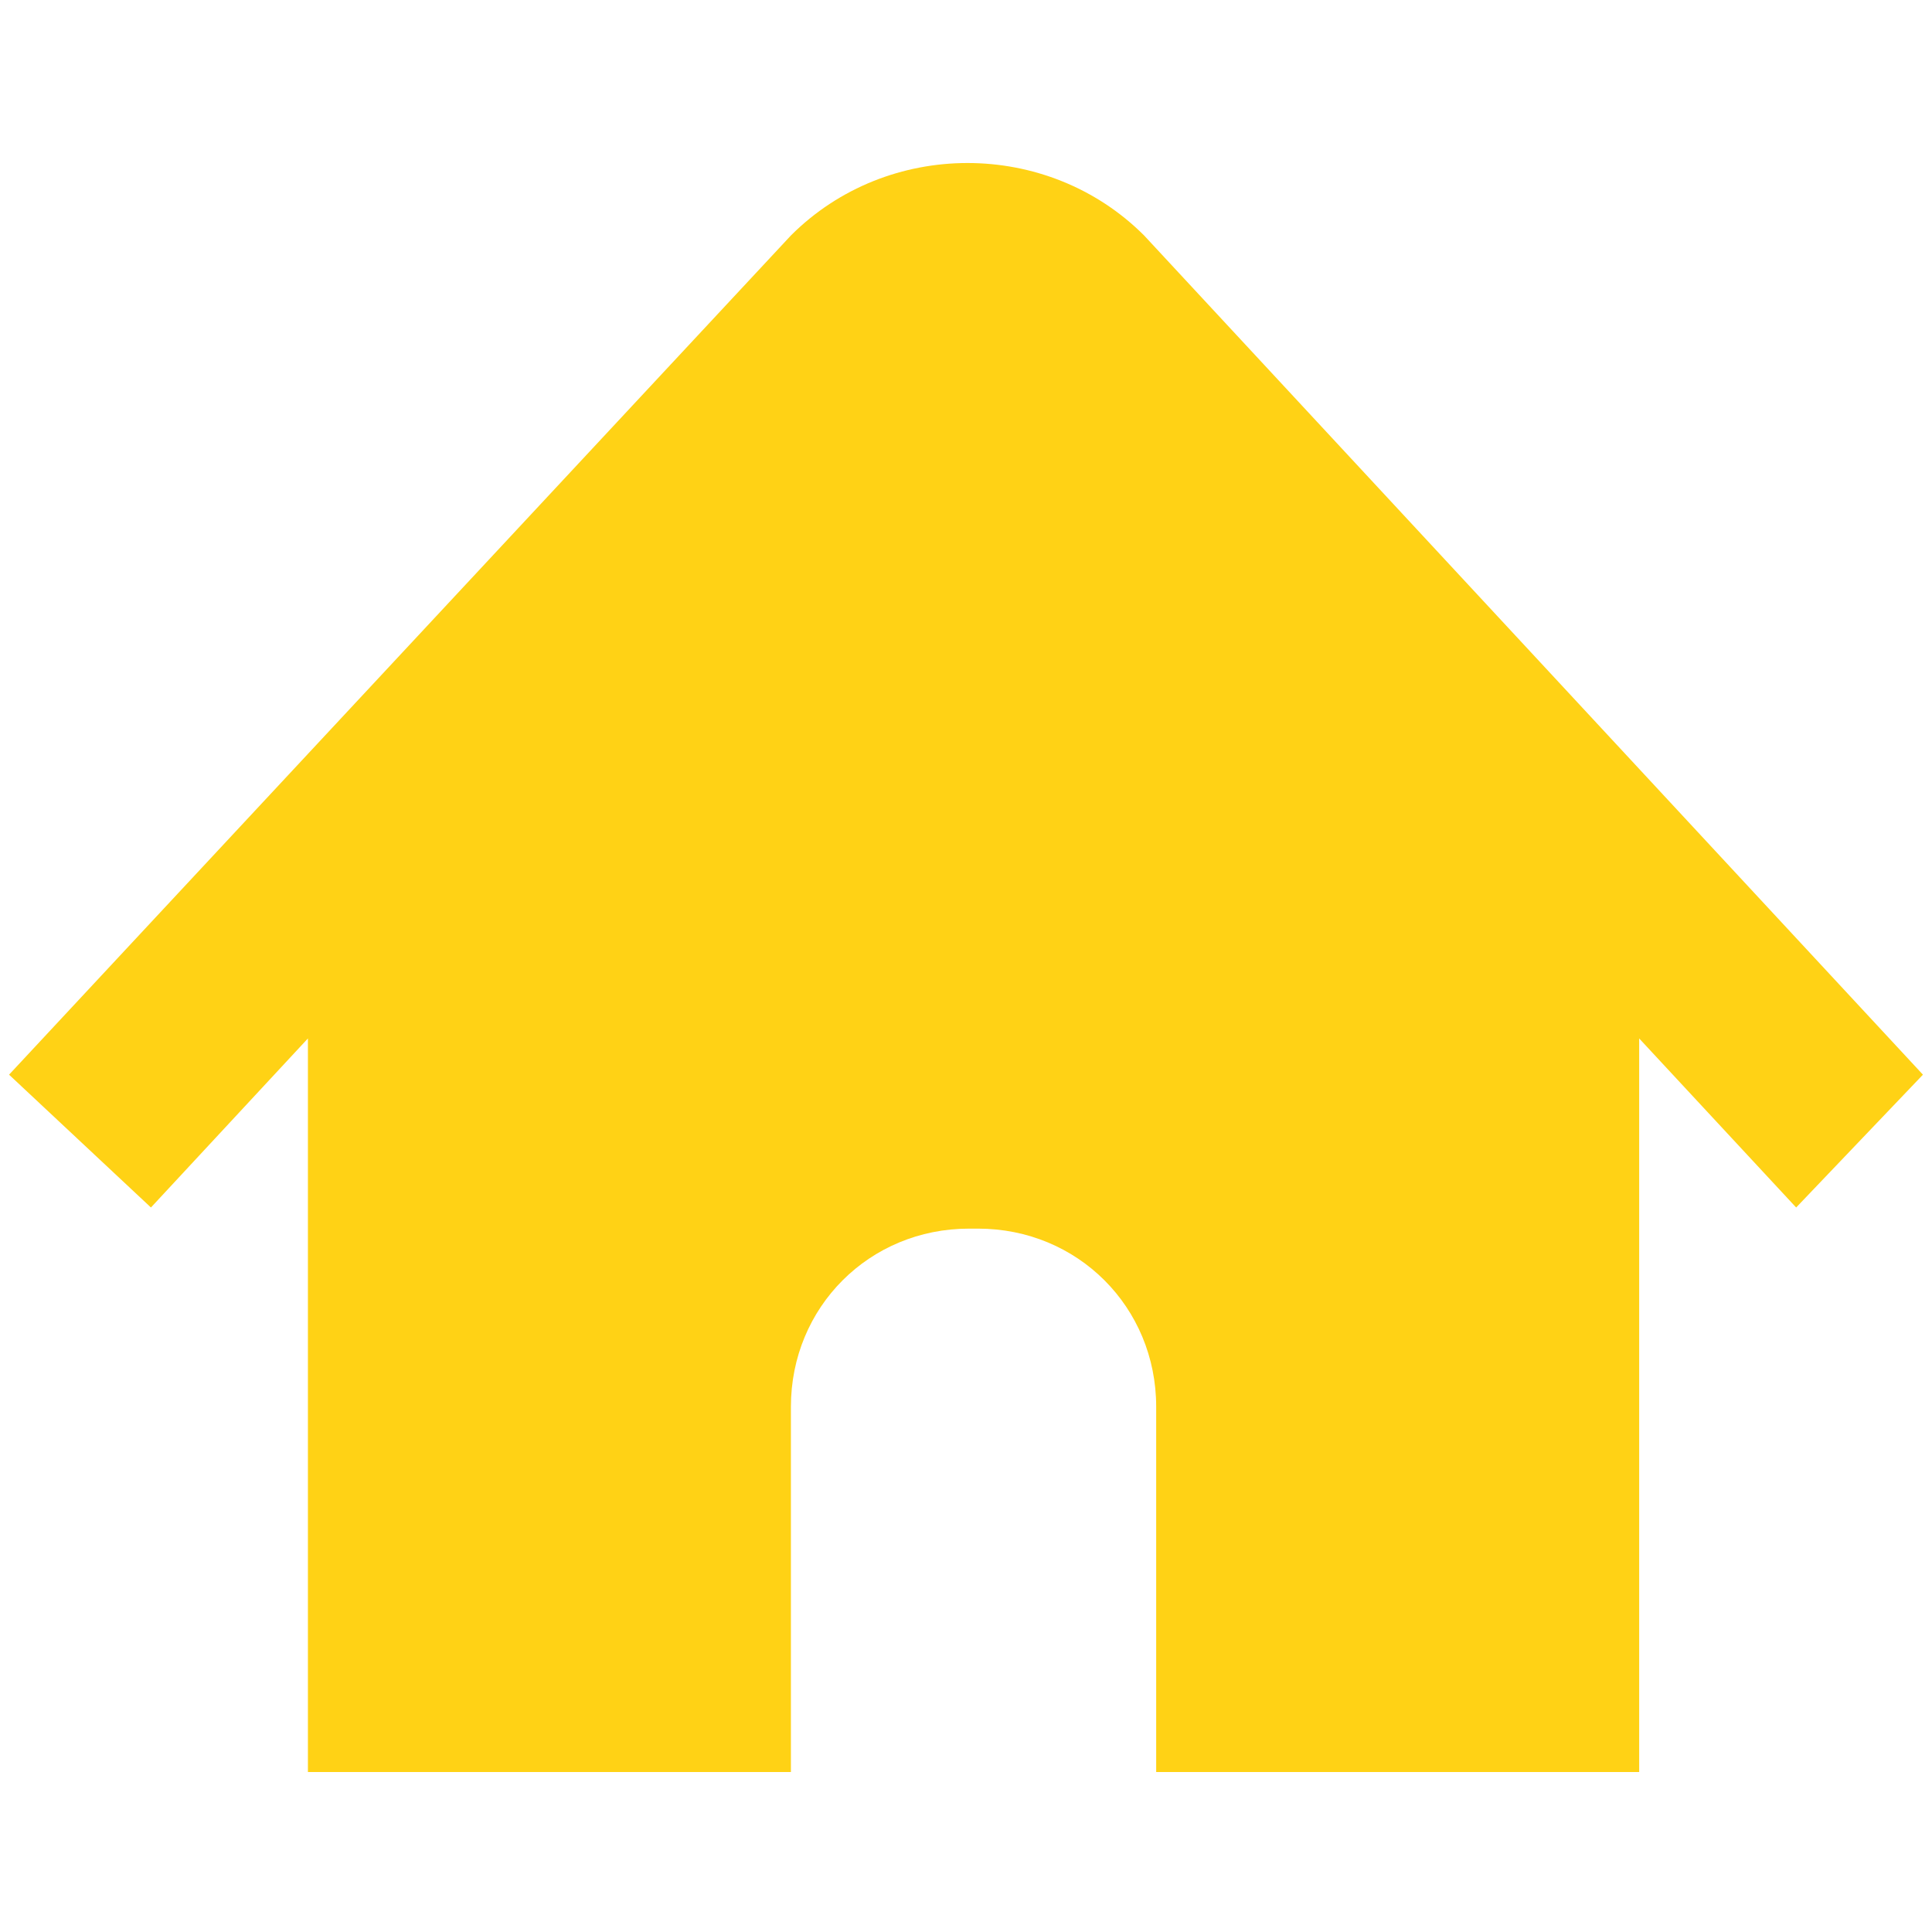 <?xml version="1.0" encoding="utf-8"?>
<!-- Generator: Adobe Illustrator 26.3.1, SVG Export Plug-In . SVG Version: 6.00 Build 0)  -->
<svg version="1.0" id="Layer_2_00000083068162022872473440000004774744999515058354_"
	 xmlns="http://www.w3.org/2000/svg" xmlns:xlink="http://www.w3.org/1999/xlink" x="0px" y="0px" viewBox="0 0 64 64"
	 style="enable-background:new 0 0 64 64;" xml:space="preserve">
<style type="text/css">
	.st0{fill:#FFD215;}
</style>
<path class="st0" d="M63.7,35.6L37.9,7.8c-3.2-3.2-8.5-3.2-11.7,0l0,0L0.3,35.6L5,40l5.2-5.6v24.3h16V46.6c0-3.3,2.6-5.9,5.9-5.9
	l0,0h0.3c3.3,0,5.9,2.6,5.9,5.9l0,0v12.1h16V34.4l5.2,5.6L63.7,35.6z"/>
</svg>
